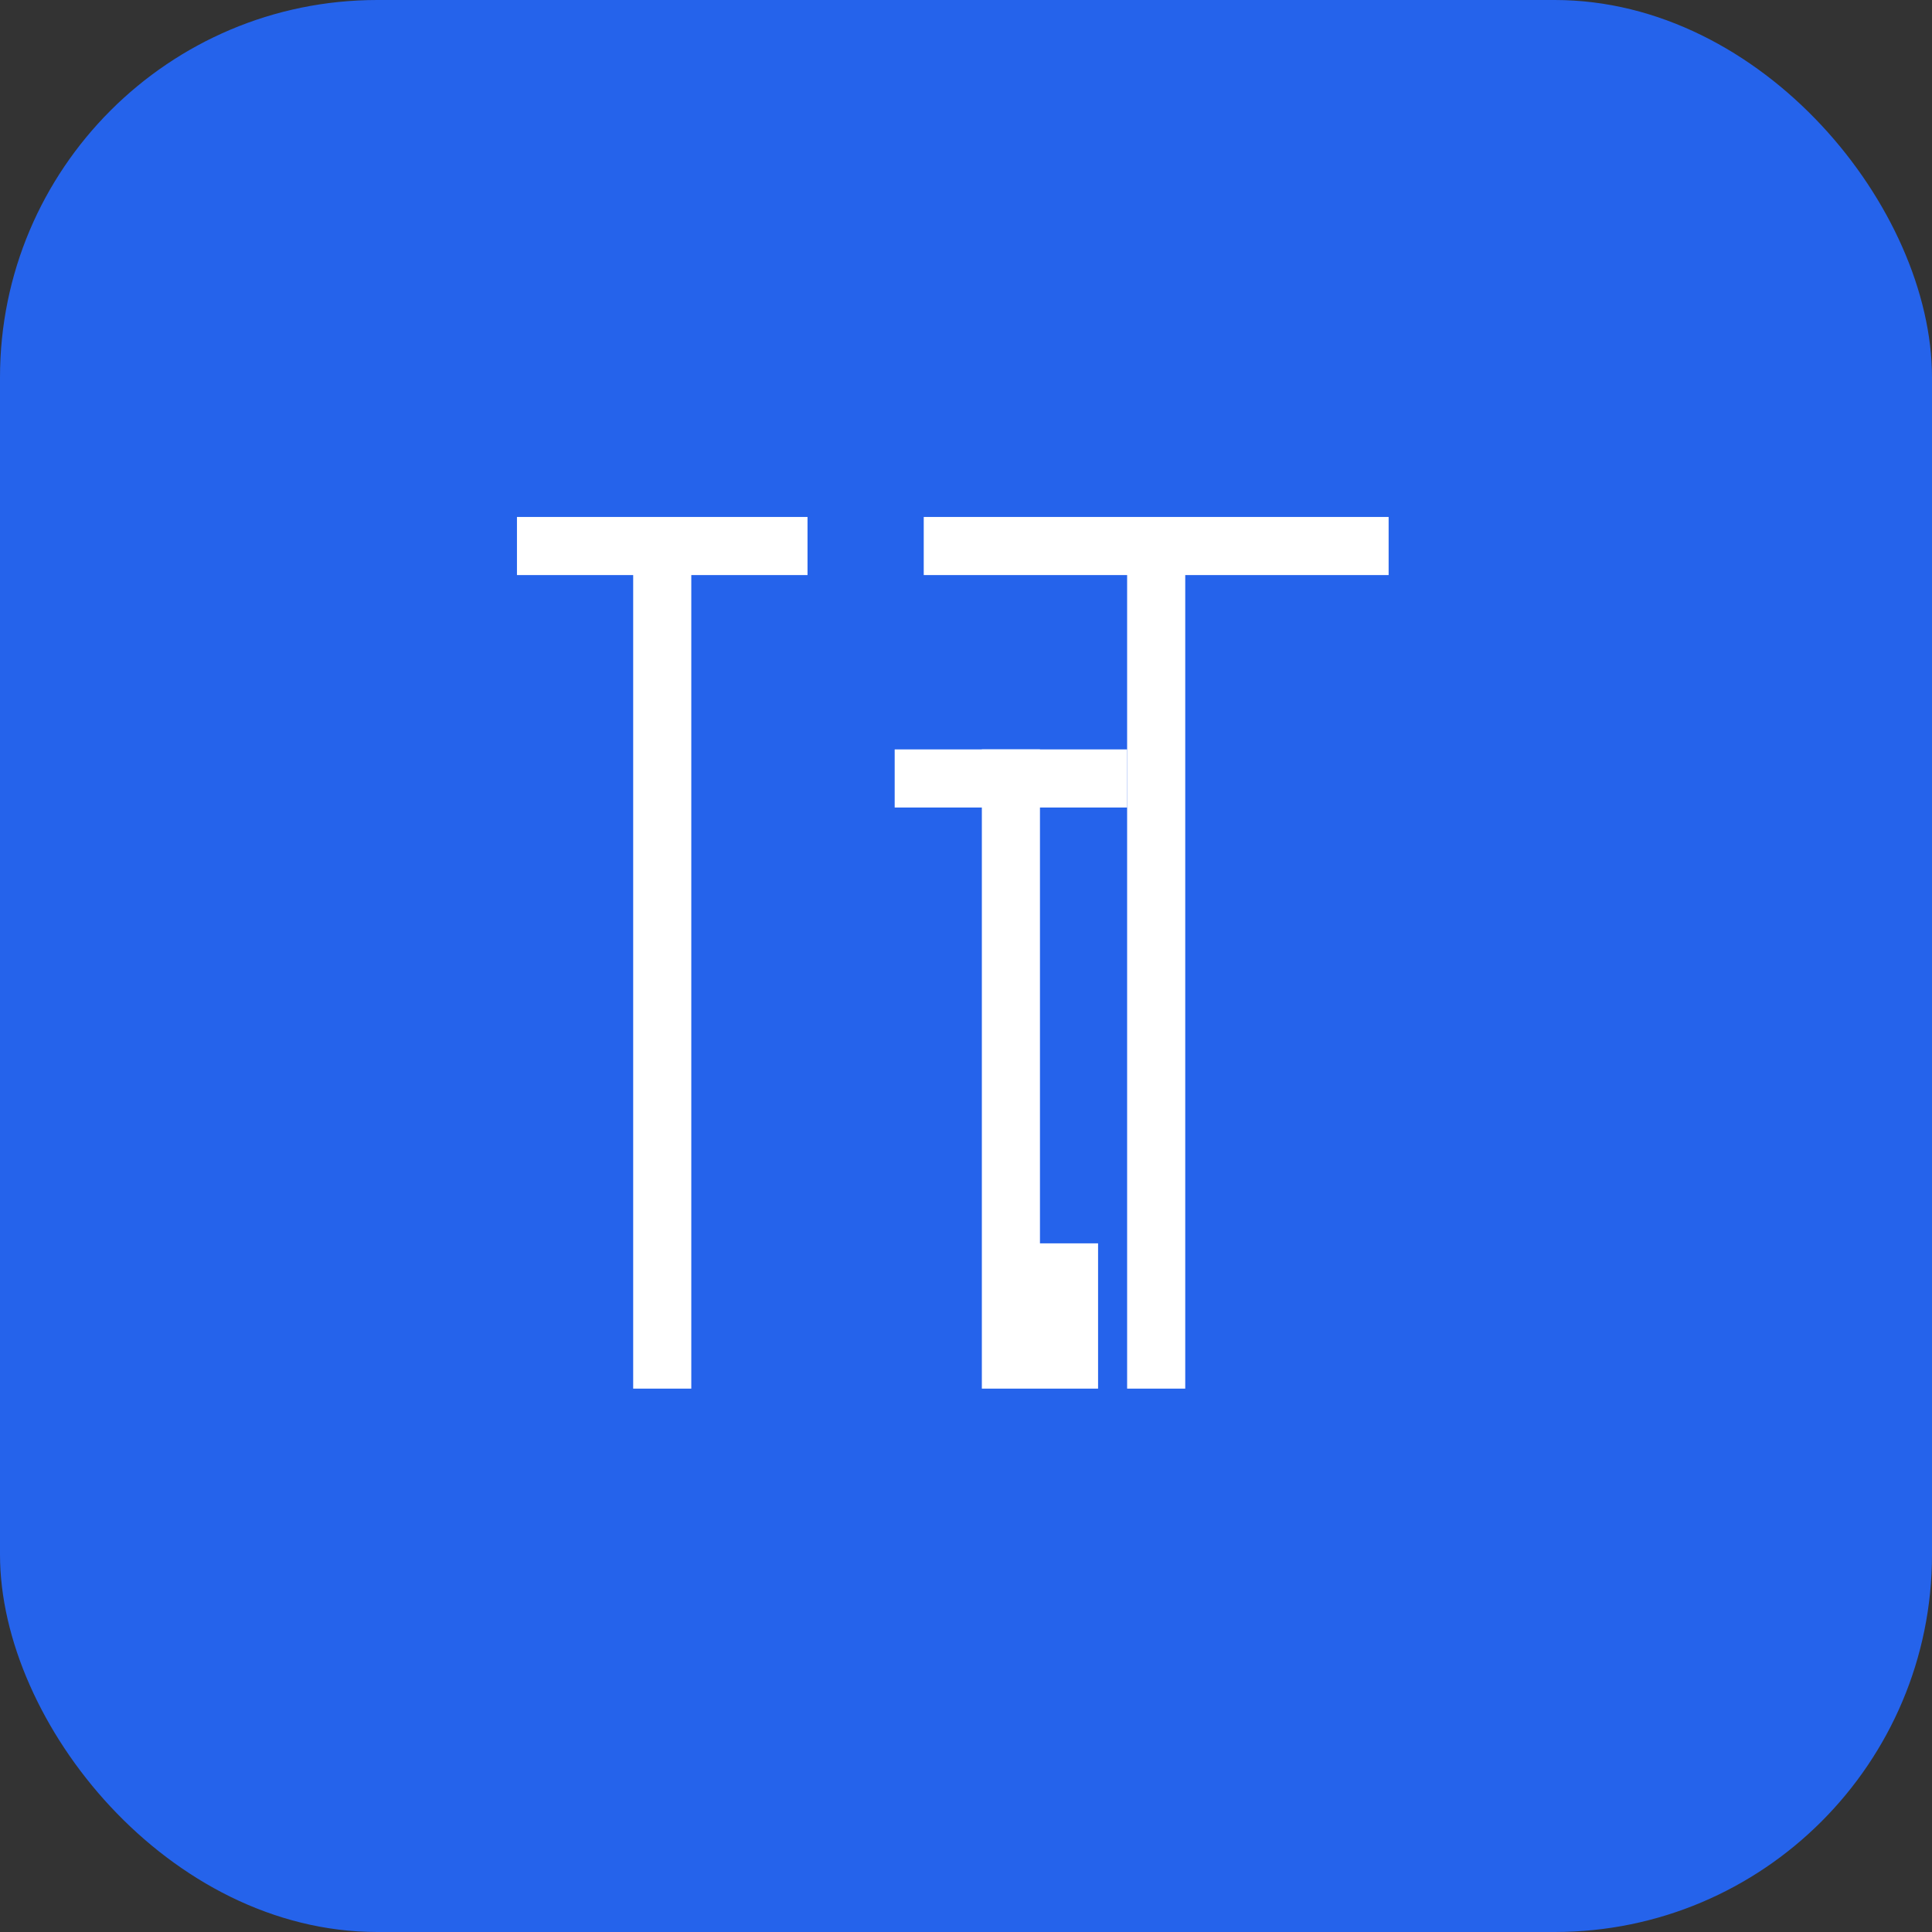<svg xmlns="http://www.w3.org/2000/svg" width="512" height="512" viewBox="0 0 512 512">
  <rect x="0" y="0" width="512" height="512" fill="#333333" stroke="none"/>
  <rect width="512" height="512" rx="100" fill="#2563eb" />
  <g transform="translate(60, 60) scale(0.77)">
    <path d="M100 100 L200 100 L200 120 L160 120 L160 400 L140 400 L140 120 L100 120 Z" fill="white" />
    <path d="M240 100 L400 100 L400 120 L330 120 L330 400 L310 400 L310 120 L240 120 Z" fill="white" />
    <path d="M230 180 L310 180 L310 200 L230 200 Z" fill="white" />
    <path d="M280 180 L280 350 L300 350 L300 400 L260 400 L260 180 Z" fill="white" />
  </g>
</svg> 